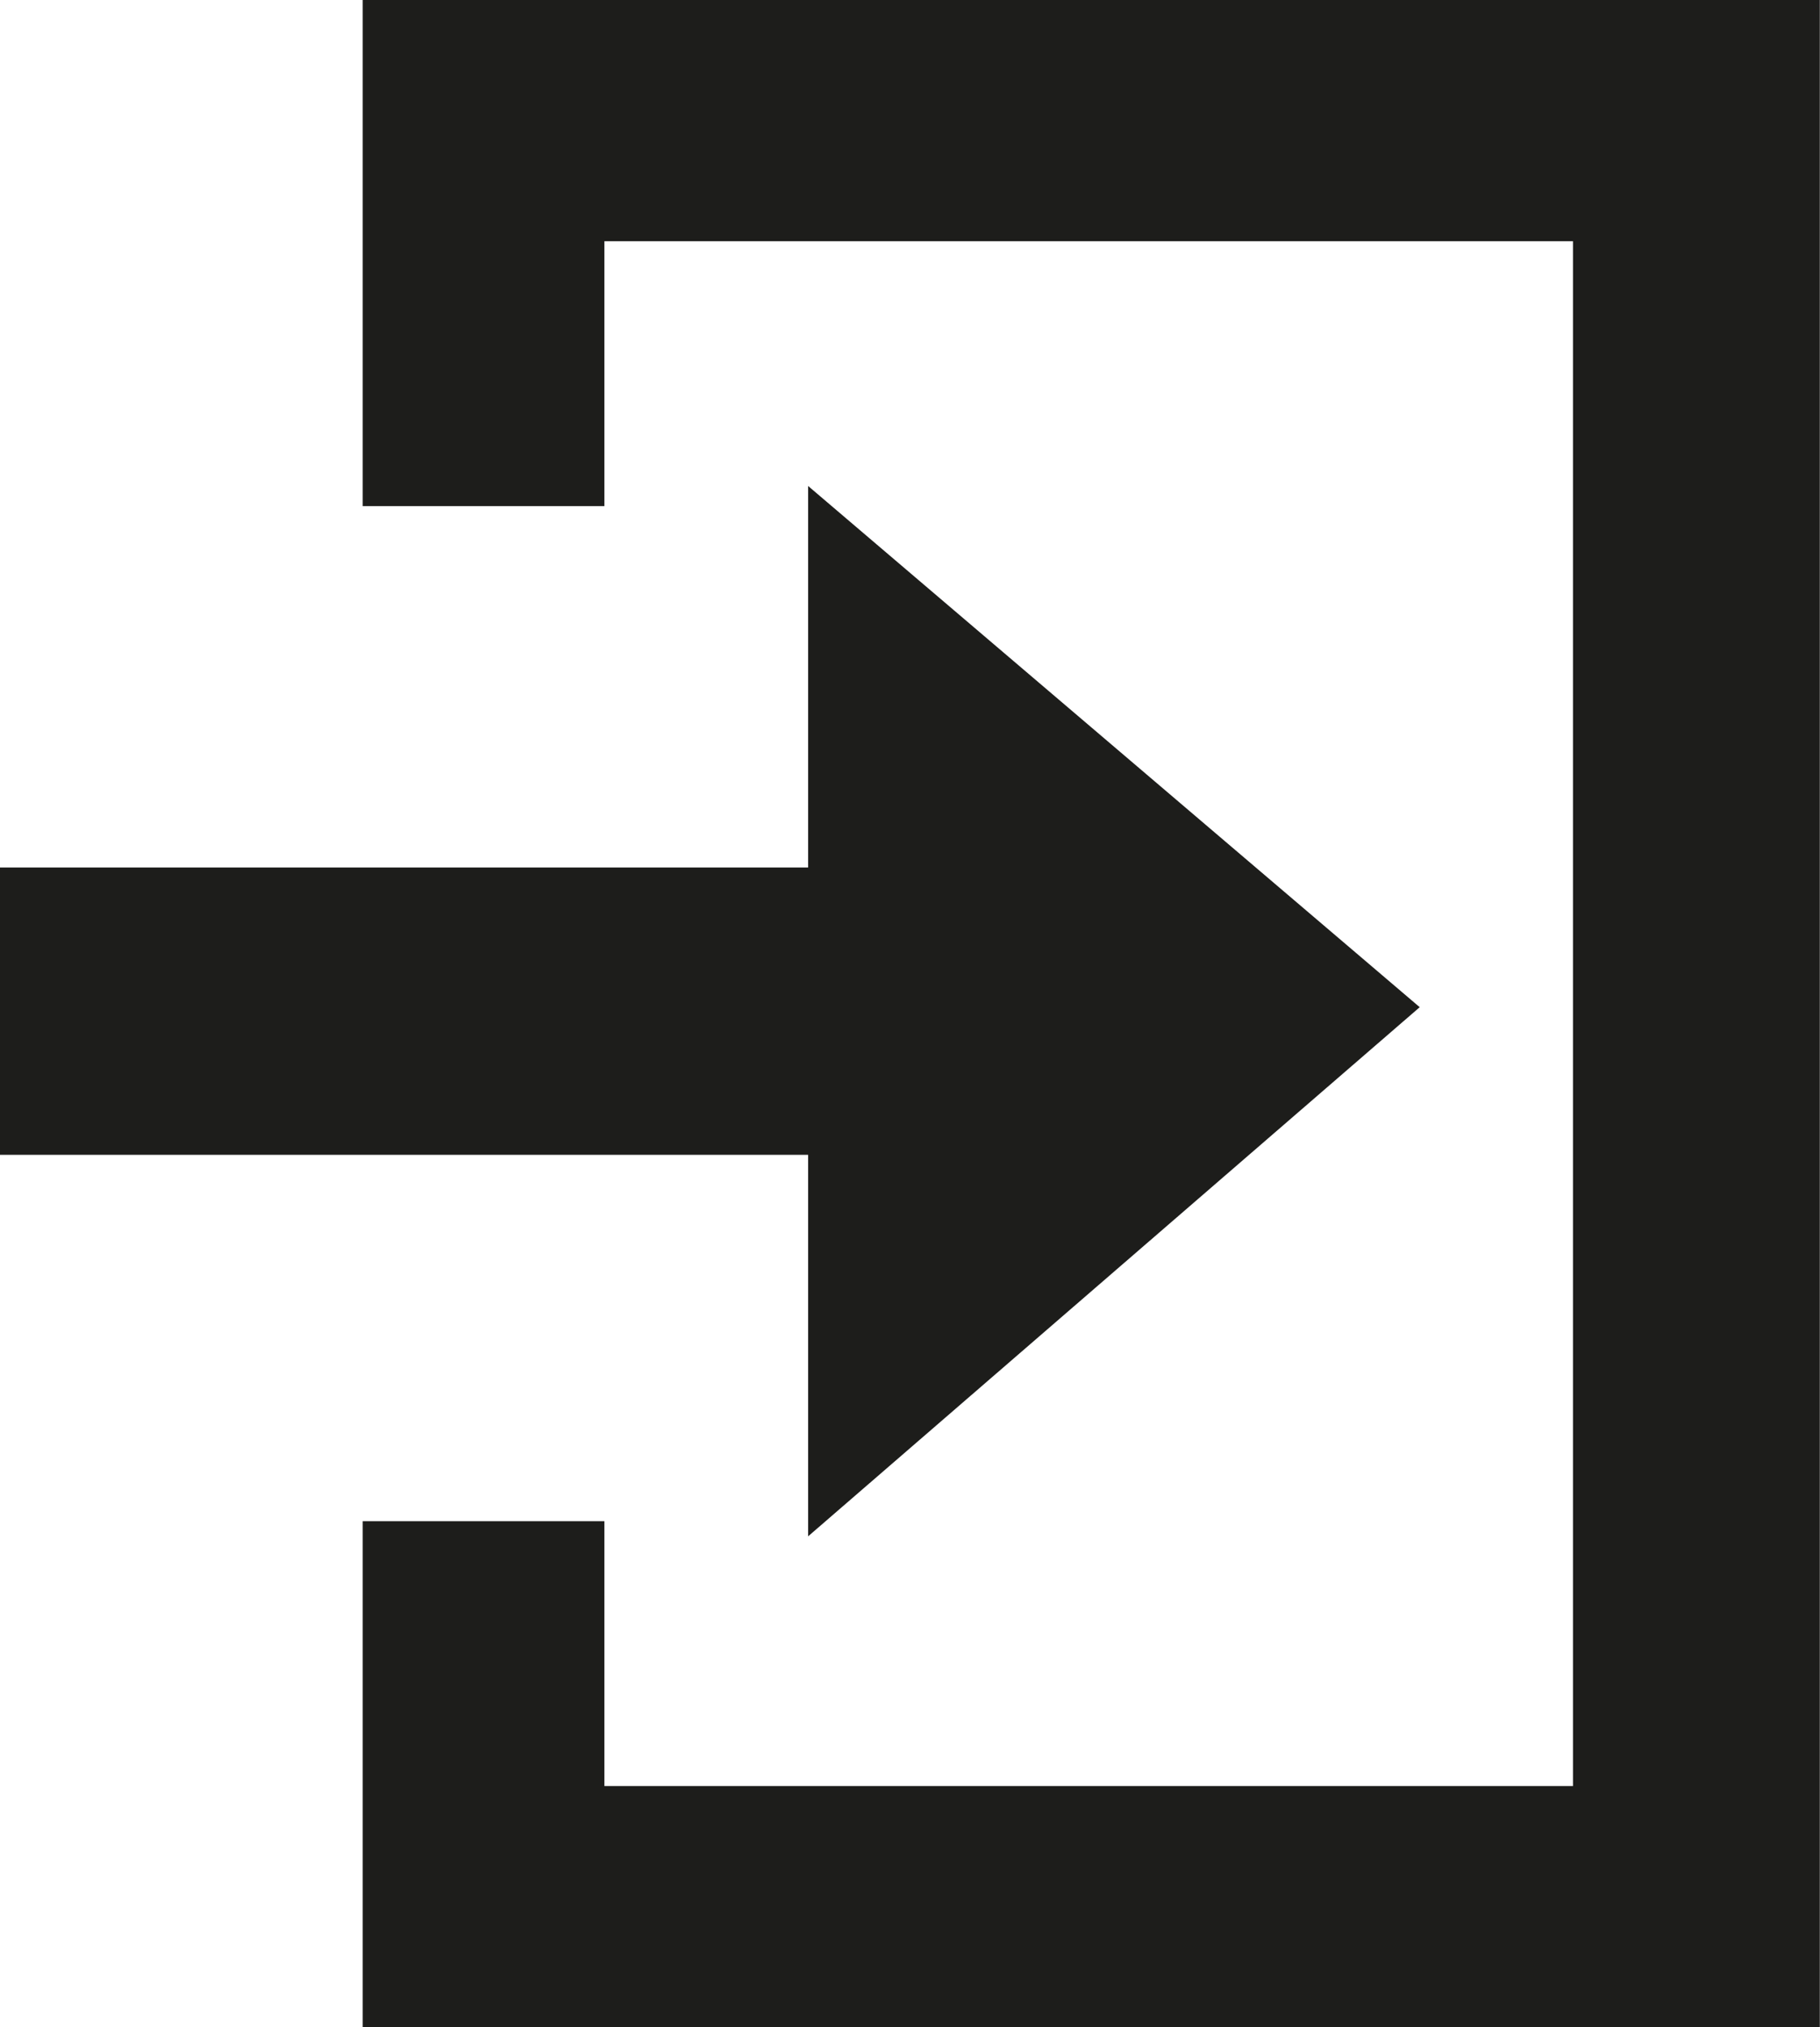 <?xml version="1.0" encoding="UTF-8"?>
<svg xmlns="http://www.w3.org/2000/svg" xmlns:xlink="http://www.w3.org/1999/xlink" width="9.88" height="11" viewBox="0 0 9.88 11">
<path fill-rule="nonzero" fill="rgb(11.373%, 11.373%, 10.588%)" fill-opacity="1" d="M 0 4.707 L 4.387 4.707 L 4.387 2.637 L 7.707 5.465 L 4.387 8.336 L 4.387 6.266 L 0 6.266 Z M 9.879 0 L 1.969 0 L 1.969 2.746 L 3.281 2.746 L 3.281 1.309 L 8.539 1.309 L 8.539 9.691 L 3.281 9.691 L 3.281 8.254 L 1.969 8.254 L 1.969 11 L 9.879 11 Z M 9.879 0 "/>
</svg>
